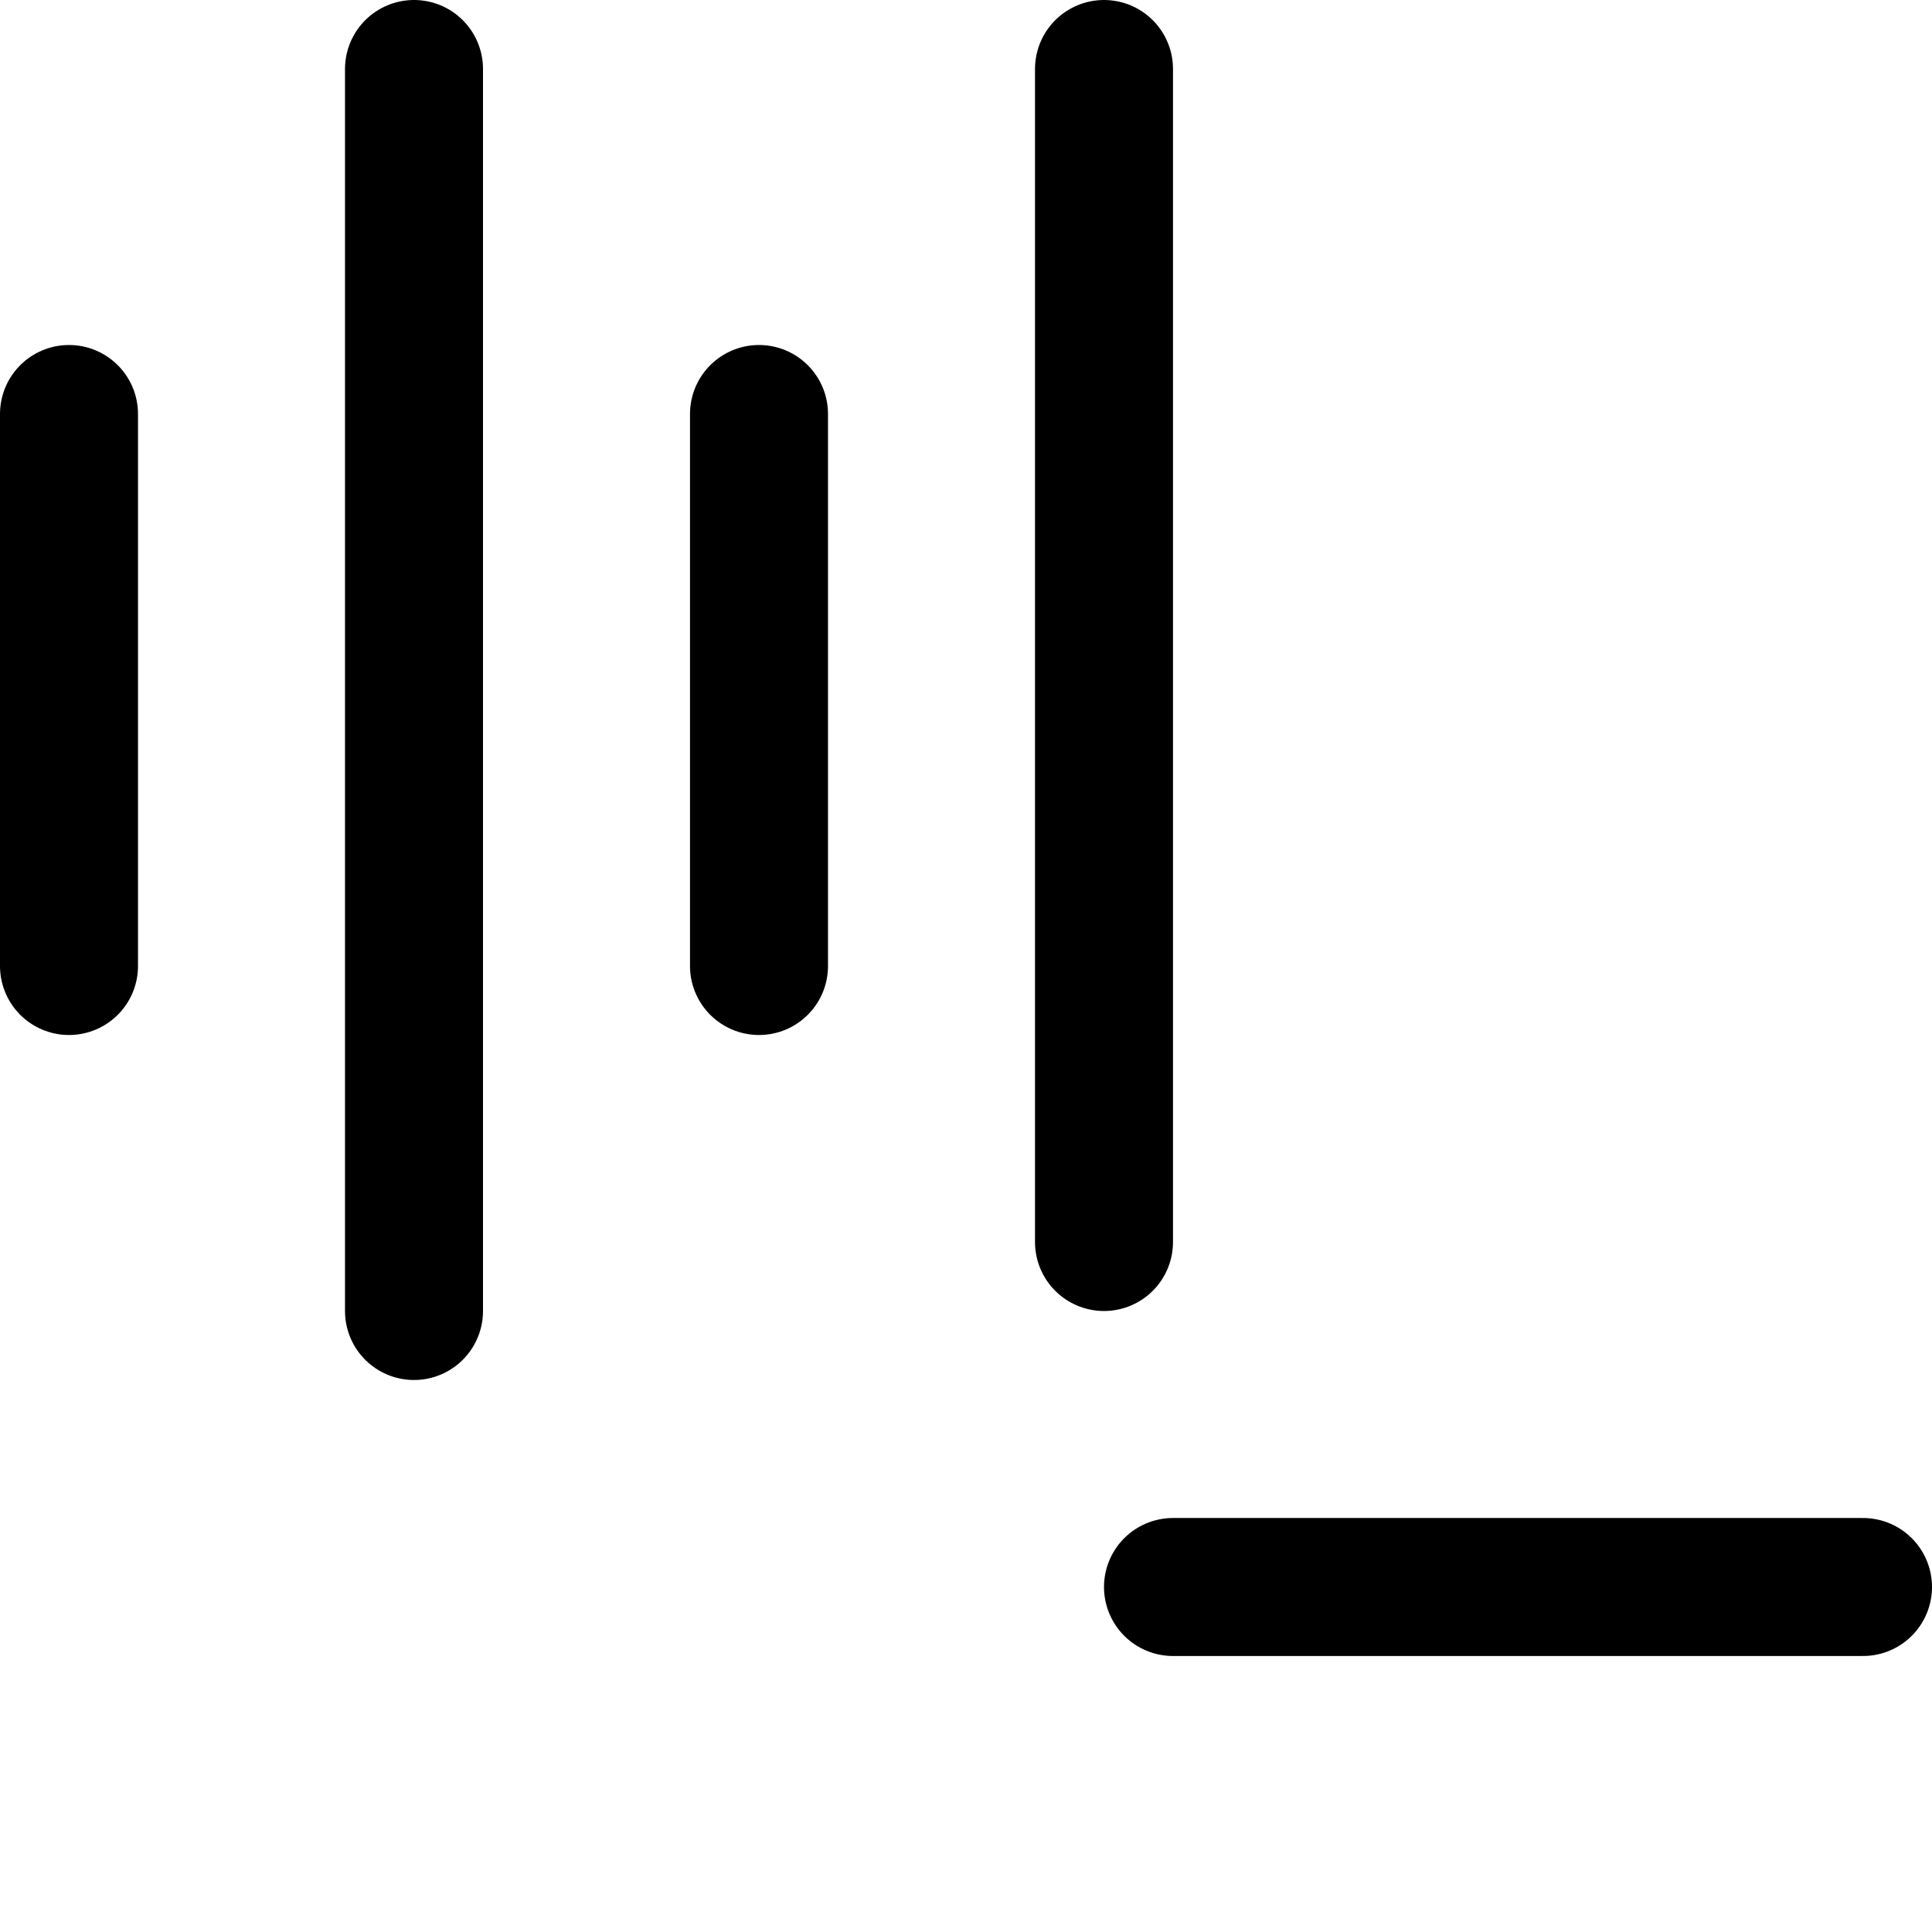 <svg xmlns="http://www.w3.org/2000/svg" fill="none" viewBox="0 0 14 14"><g id="voice-decrease--voice-decrease-volume-lower-low"><path id="Vector" stroke="#000000" stroke-linecap="round" stroke-linejoin="round" d="M8.5 11.5h5" stroke-width="1"></path><path id="vector" stroke="#000000" stroke-linecap="round" stroke-linejoin="round" d="M3 0.5v9" stroke-width="1"></path><path id="vector_2" stroke="#000000" stroke-linecap="round" stroke-linejoin="round" d="M0.5 3v4" stroke-width="1"></path><path id="vector_3" stroke="#000000" stroke-linecap="round" stroke-linejoin="round" d="M8 0.5V9" stroke-width="1"></path><path id="vector_4" stroke="#000000" stroke-linecap="round" stroke-linejoin="round" d="M5.5 3v4" stroke-width="1"></path></g></svg>